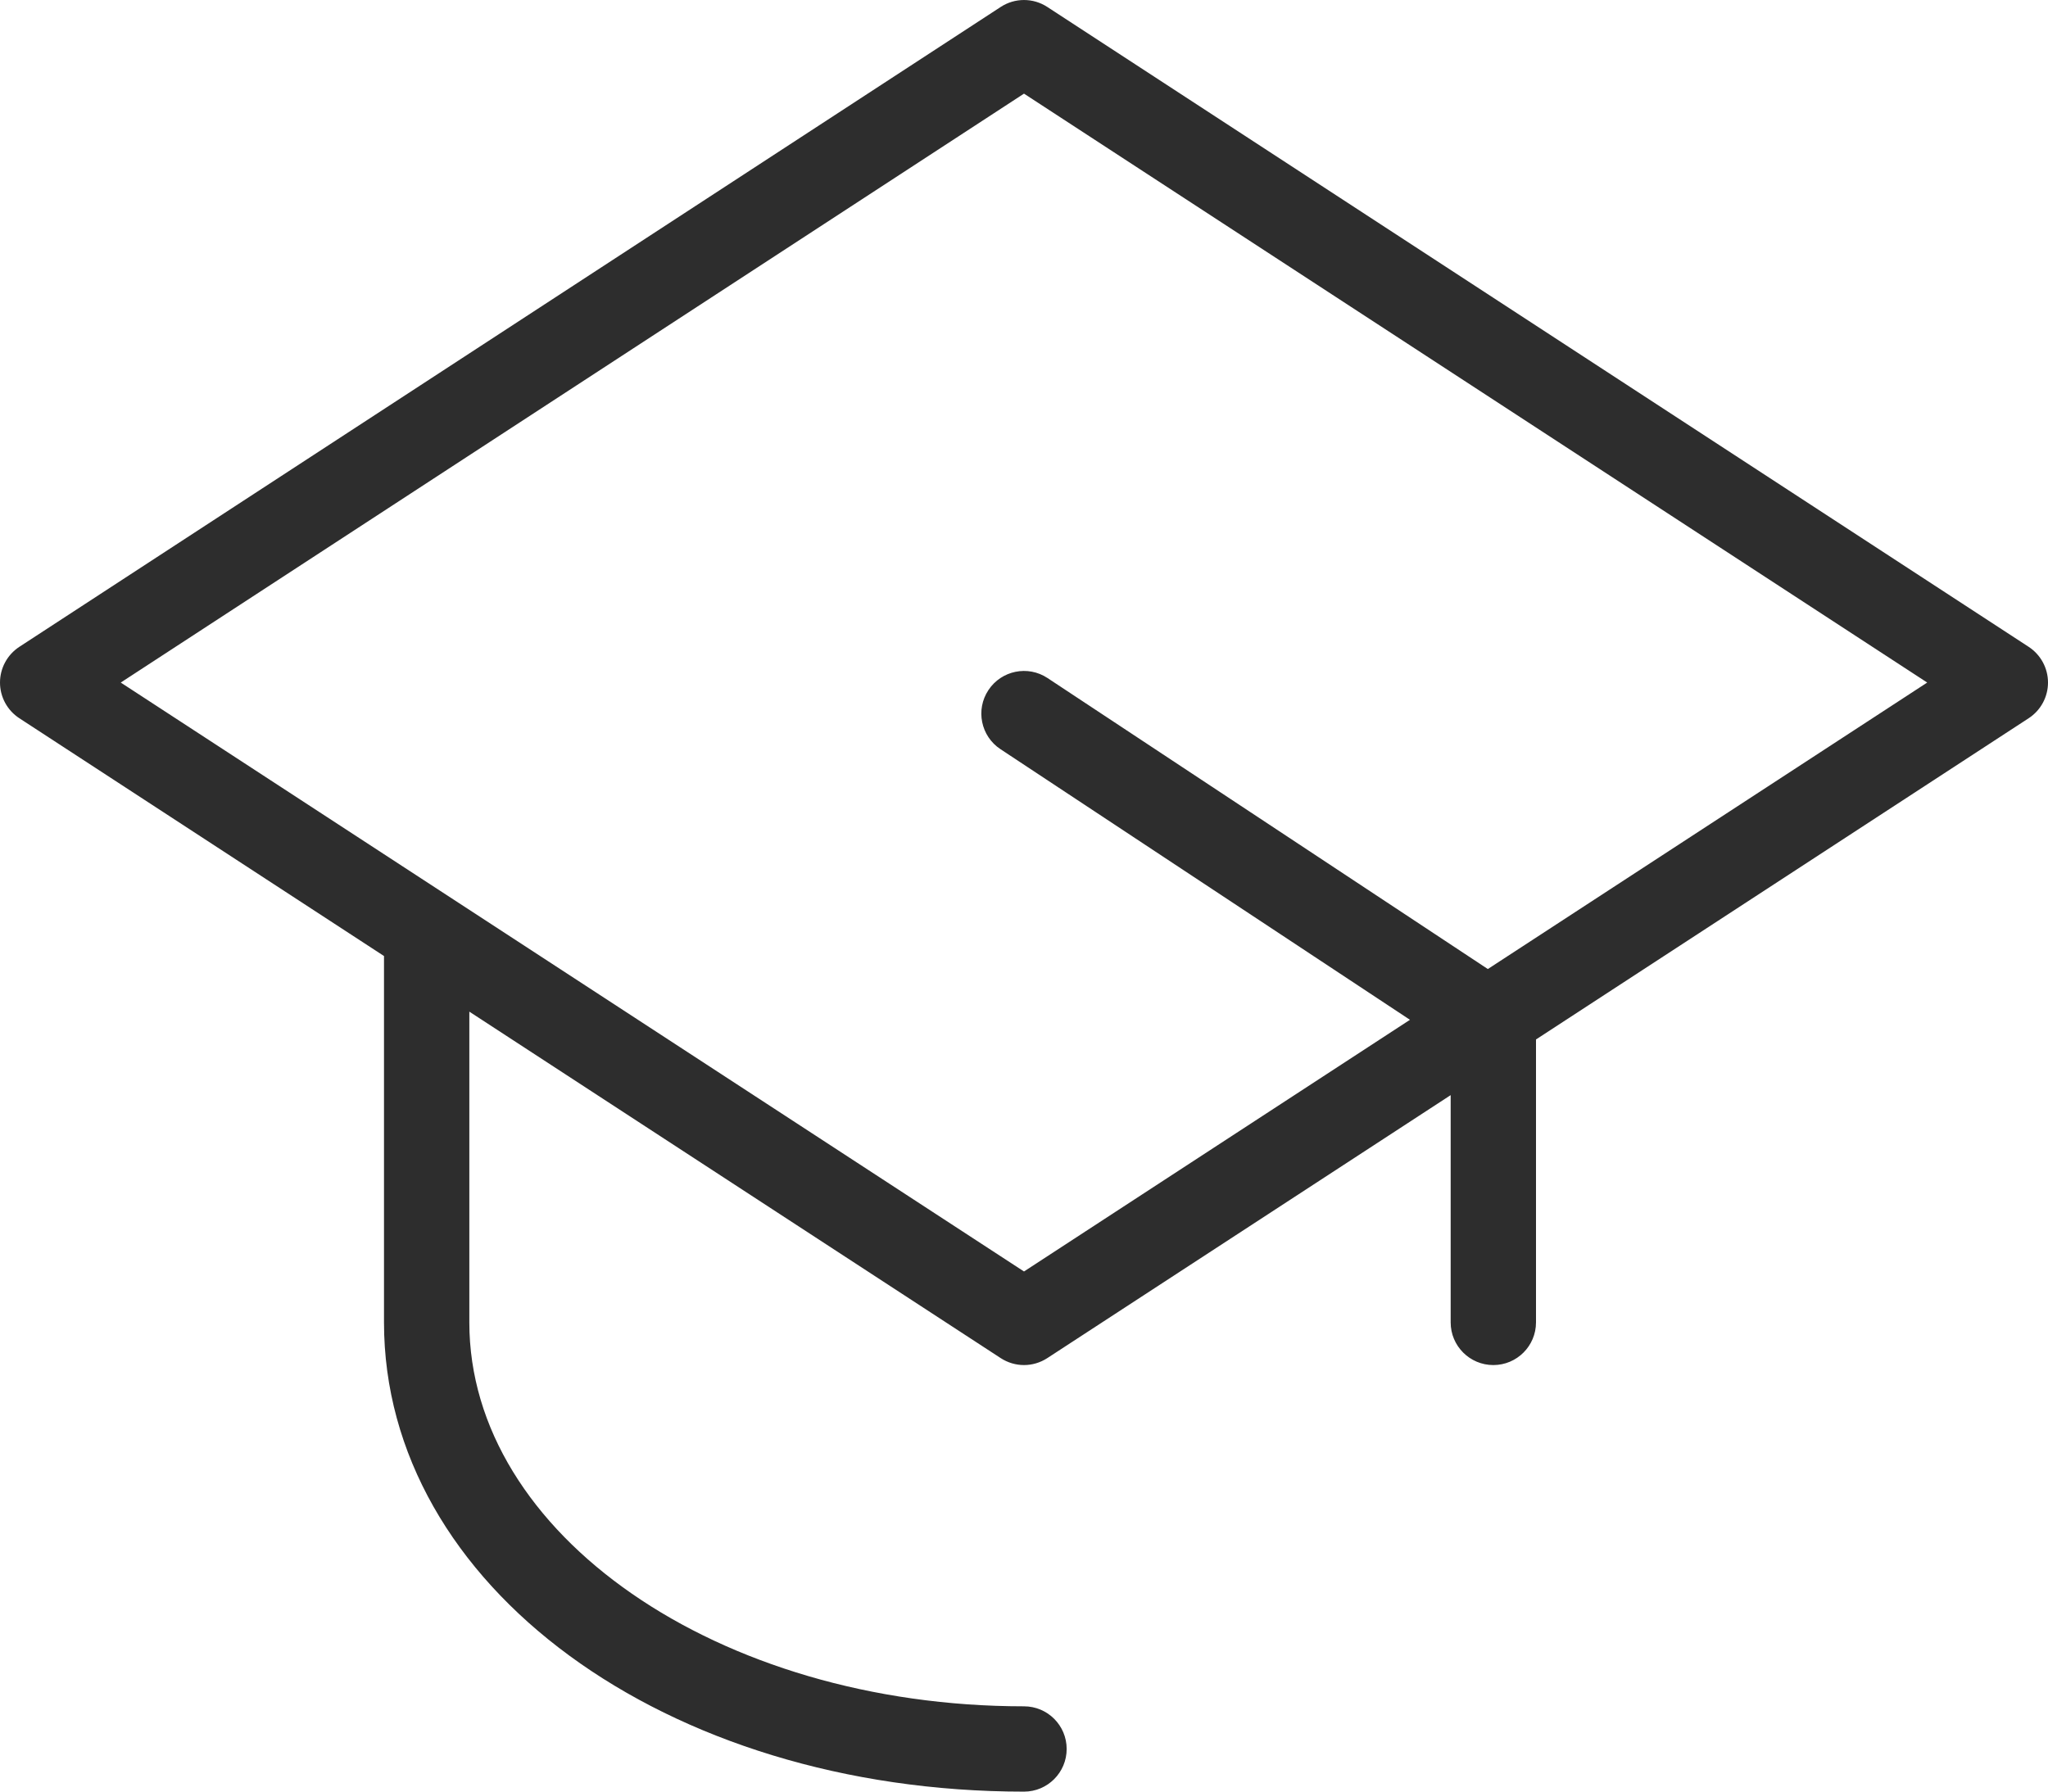 <?xml version="1.0" encoding="UTF-8" standalone="no"?>
<svg width="48px" height="42px" viewBox="0 0 48 42" version="1.1" xmlns="http://www.w3.org/2000/svg" xmlns:xlink="http://www.w3.org/1999/xlink">
    <!-- Generator: Sketch 42 (36781) - http://www.bohemiancoding.com/sketch -->
    <title>ico_home_auxiliares_monocromo</title>
    <desc>Created with Sketch.</desc>
    <defs></defs>
    <g id="Assets" stroke="none" stroke-width="1" fill="none" fill-rule="evenodd">
        <g id="assets" transform="translate(-408, -989)" fill="#2D2D2D">
            <path d="M442.871,1011.717 L432.551,1004.895 C432.091,1004.59 431.47,1004.717 431.166,1005.178 C430.861,1005.638 430.988,1006.259 431.449,1006.563 L441.046,1012.907 L432,1018.807 L410.83,1005.001 L432,991.195 L453.169,1005.001 L442.871,1011.717 Z M455.546,1004.163 L432.546,989.163 C432.214,988.946 431.786,988.946 431.454,989.163 L408.454,1004.163 C408.171,1004.348 408,1004.663 408,1005.001 C408,1005.339 408.171,1005.654 408.454,1005.838 L417,1011.412 L417,1020.001 C417,1026.169 423.589,1031.001 432,1031.001 C432.552,1031.001 433,1030.553 433,1030.001 C433,1029.448 432.552,1029.001 432,1029.001 C424.831,1029.001 419,1024.963 419,1020.001 L419,1012.716 L431.454,1020.838 C431.62,1020.946 431.81,1021.001 432,1021.001 C432.19,1021.001 432.38,1020.946 432.546,1020.838 L442,1014.673 L442,1020.001 C442,1020.553 442.448,1021.001 443,1021.001 C443.552,1021.001 444,1020.553 444,1020.001 L444,1013.368 L455.546,1005.838 C455.829,1005.654 456,1005.339 456,1005.001 C456,1004.663 455.829,1004.348 455.546,1004.163 L455.546,1004.163 Z" id="ico_home_auxiliares_monocromo"></path>
        </g>
    </g>
</svg>